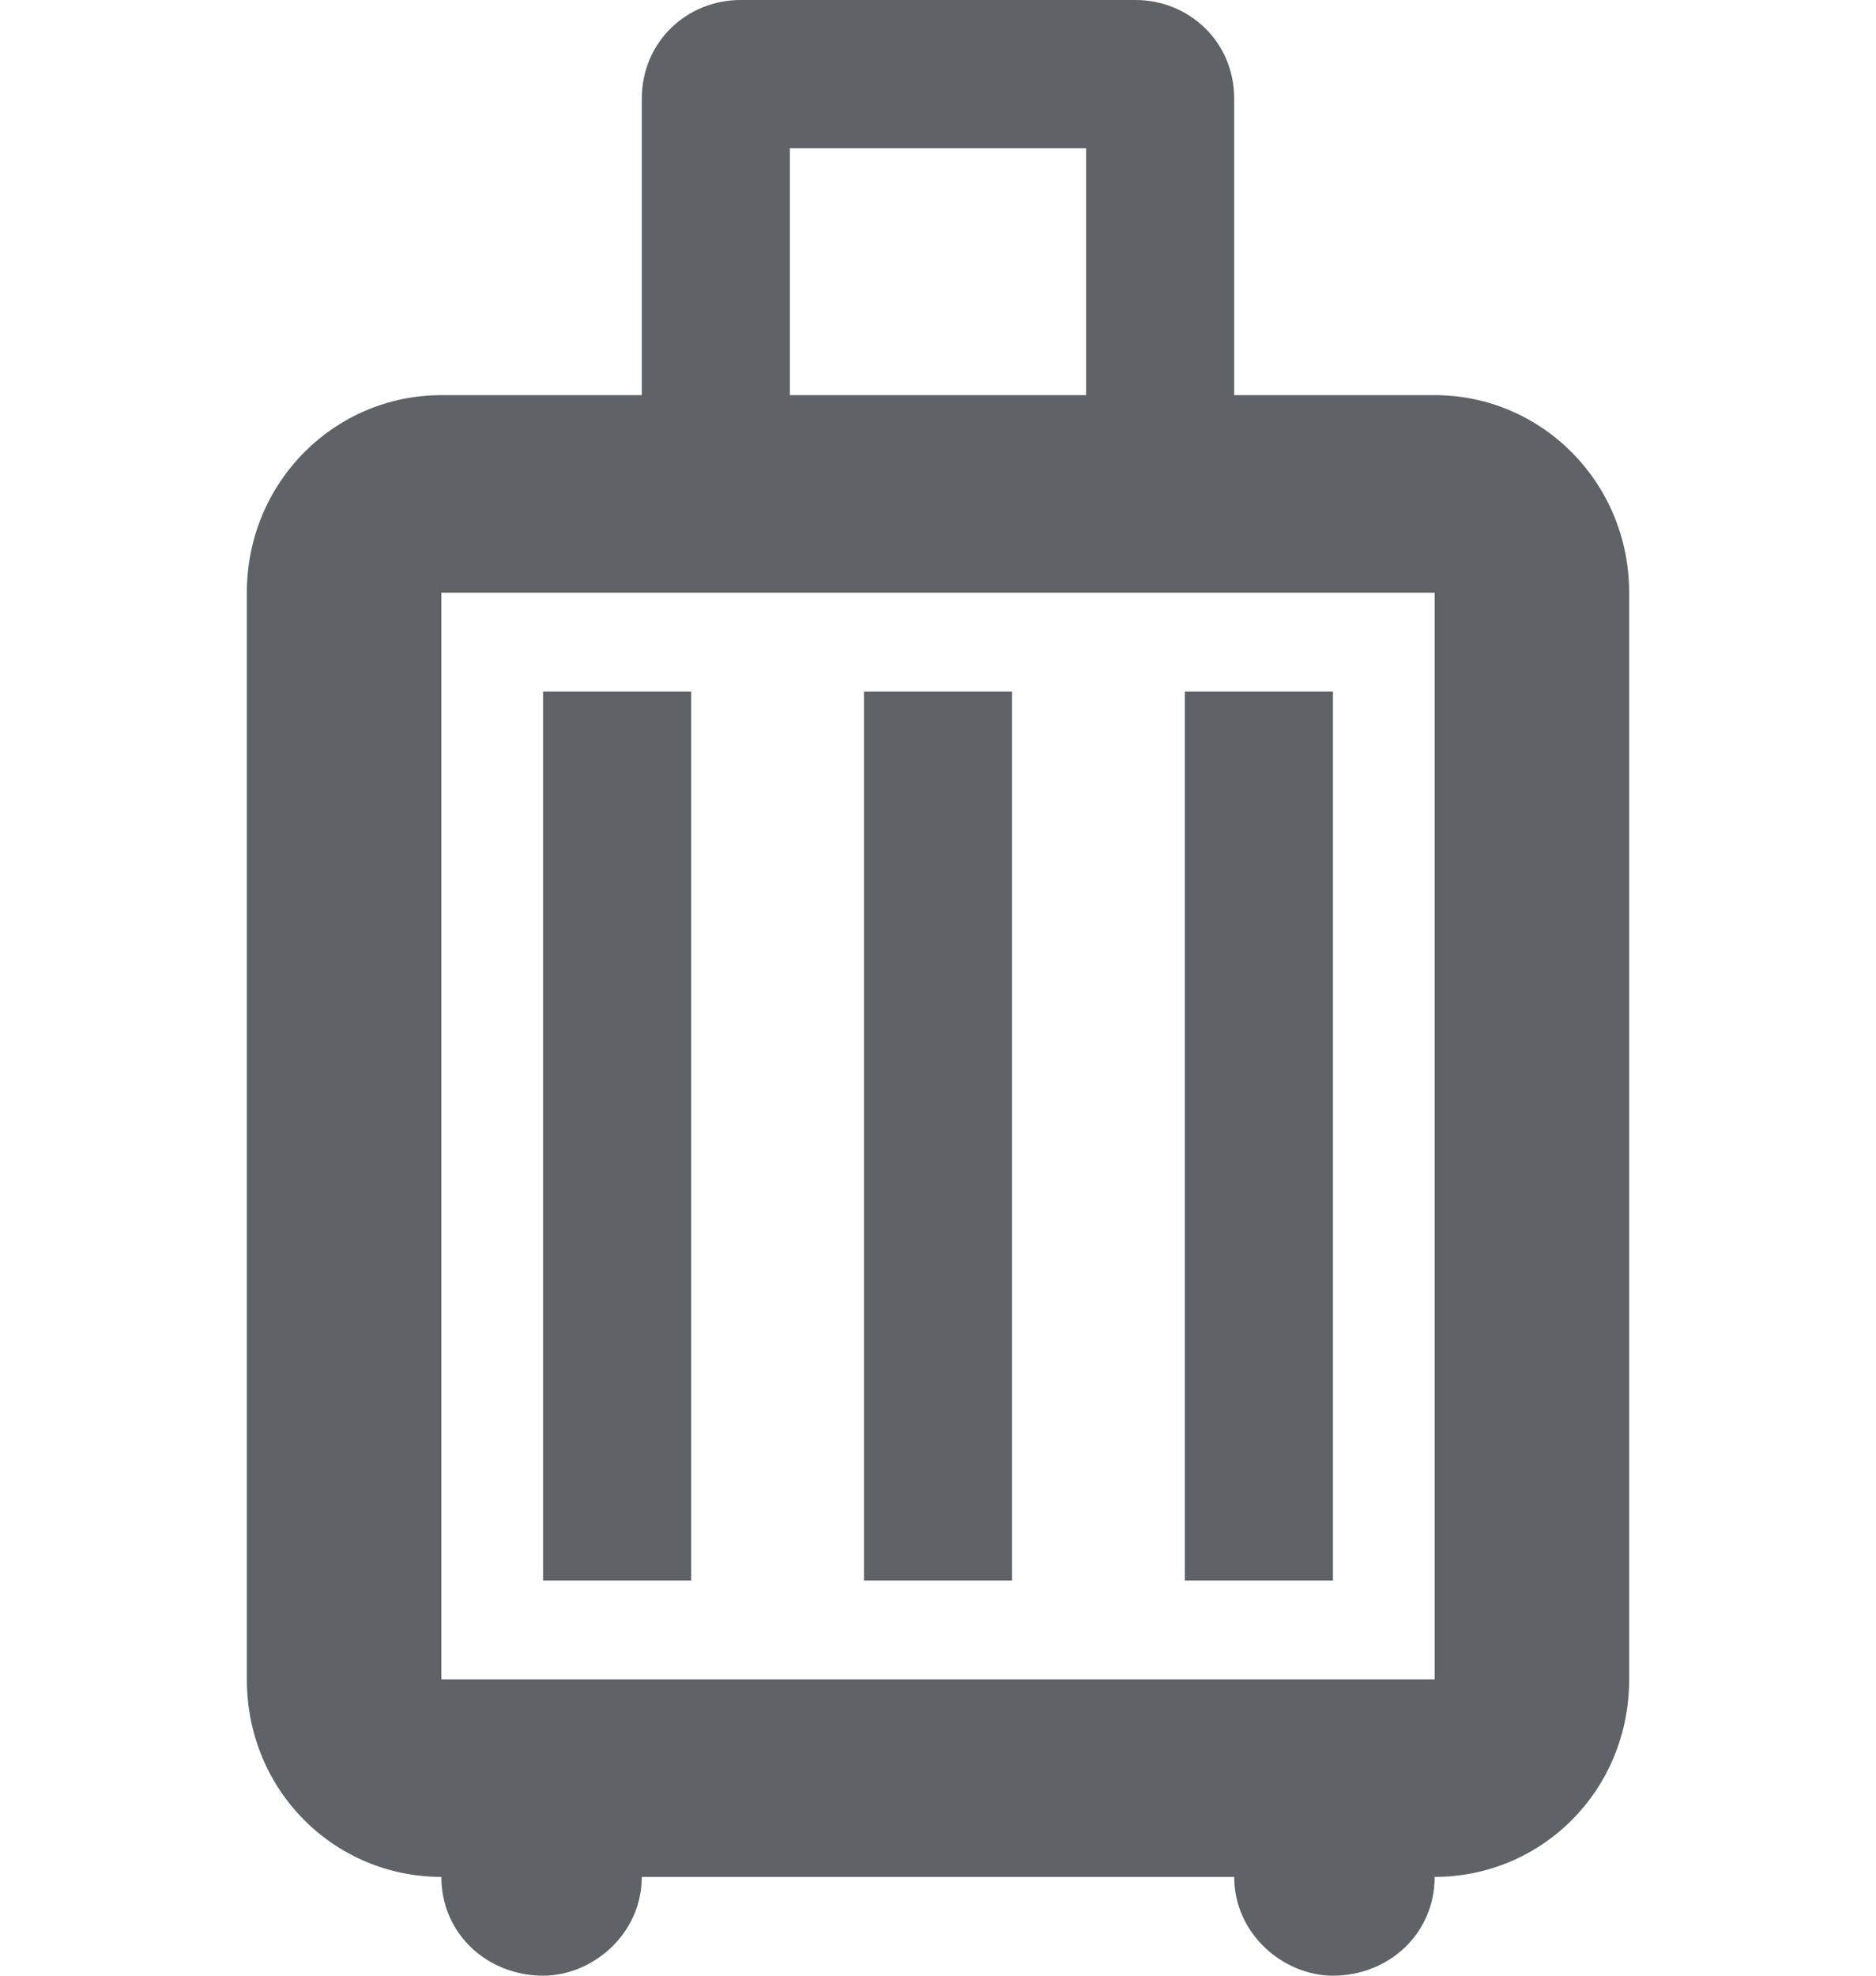 <svg
          xmlns="http://www.w3.org/2000/svg"
          width="19"
          height="20"
          viewBox="0 0 14 20"
           fill="#5F6368"
        >
          <path d="M4.5 16V7H3V16M7.75 16V7H6.25V16M11 16V7H9.5V16M12.03 4C13.11 4 14 4.88 14 6V17C14 18.13 13.11 19 12.03 19C12.03 19.58 11.56 20 11 20C10.5 20 10 19.58 10 19H4C4 19.58 3.5 20 3 20C2.44 20 1.97 19.58 1.97 19C0.89 19 0 18.13 0 17V6C0 4.88 0.89 4 1.97 4H4V1C4 0.42 4.46 0 5 0H9C9.54 0 10 0.42 10 1V4M5.5 1.5V4H8.5V1.5M12.03 17V6H1.97V17" />
        </svg>